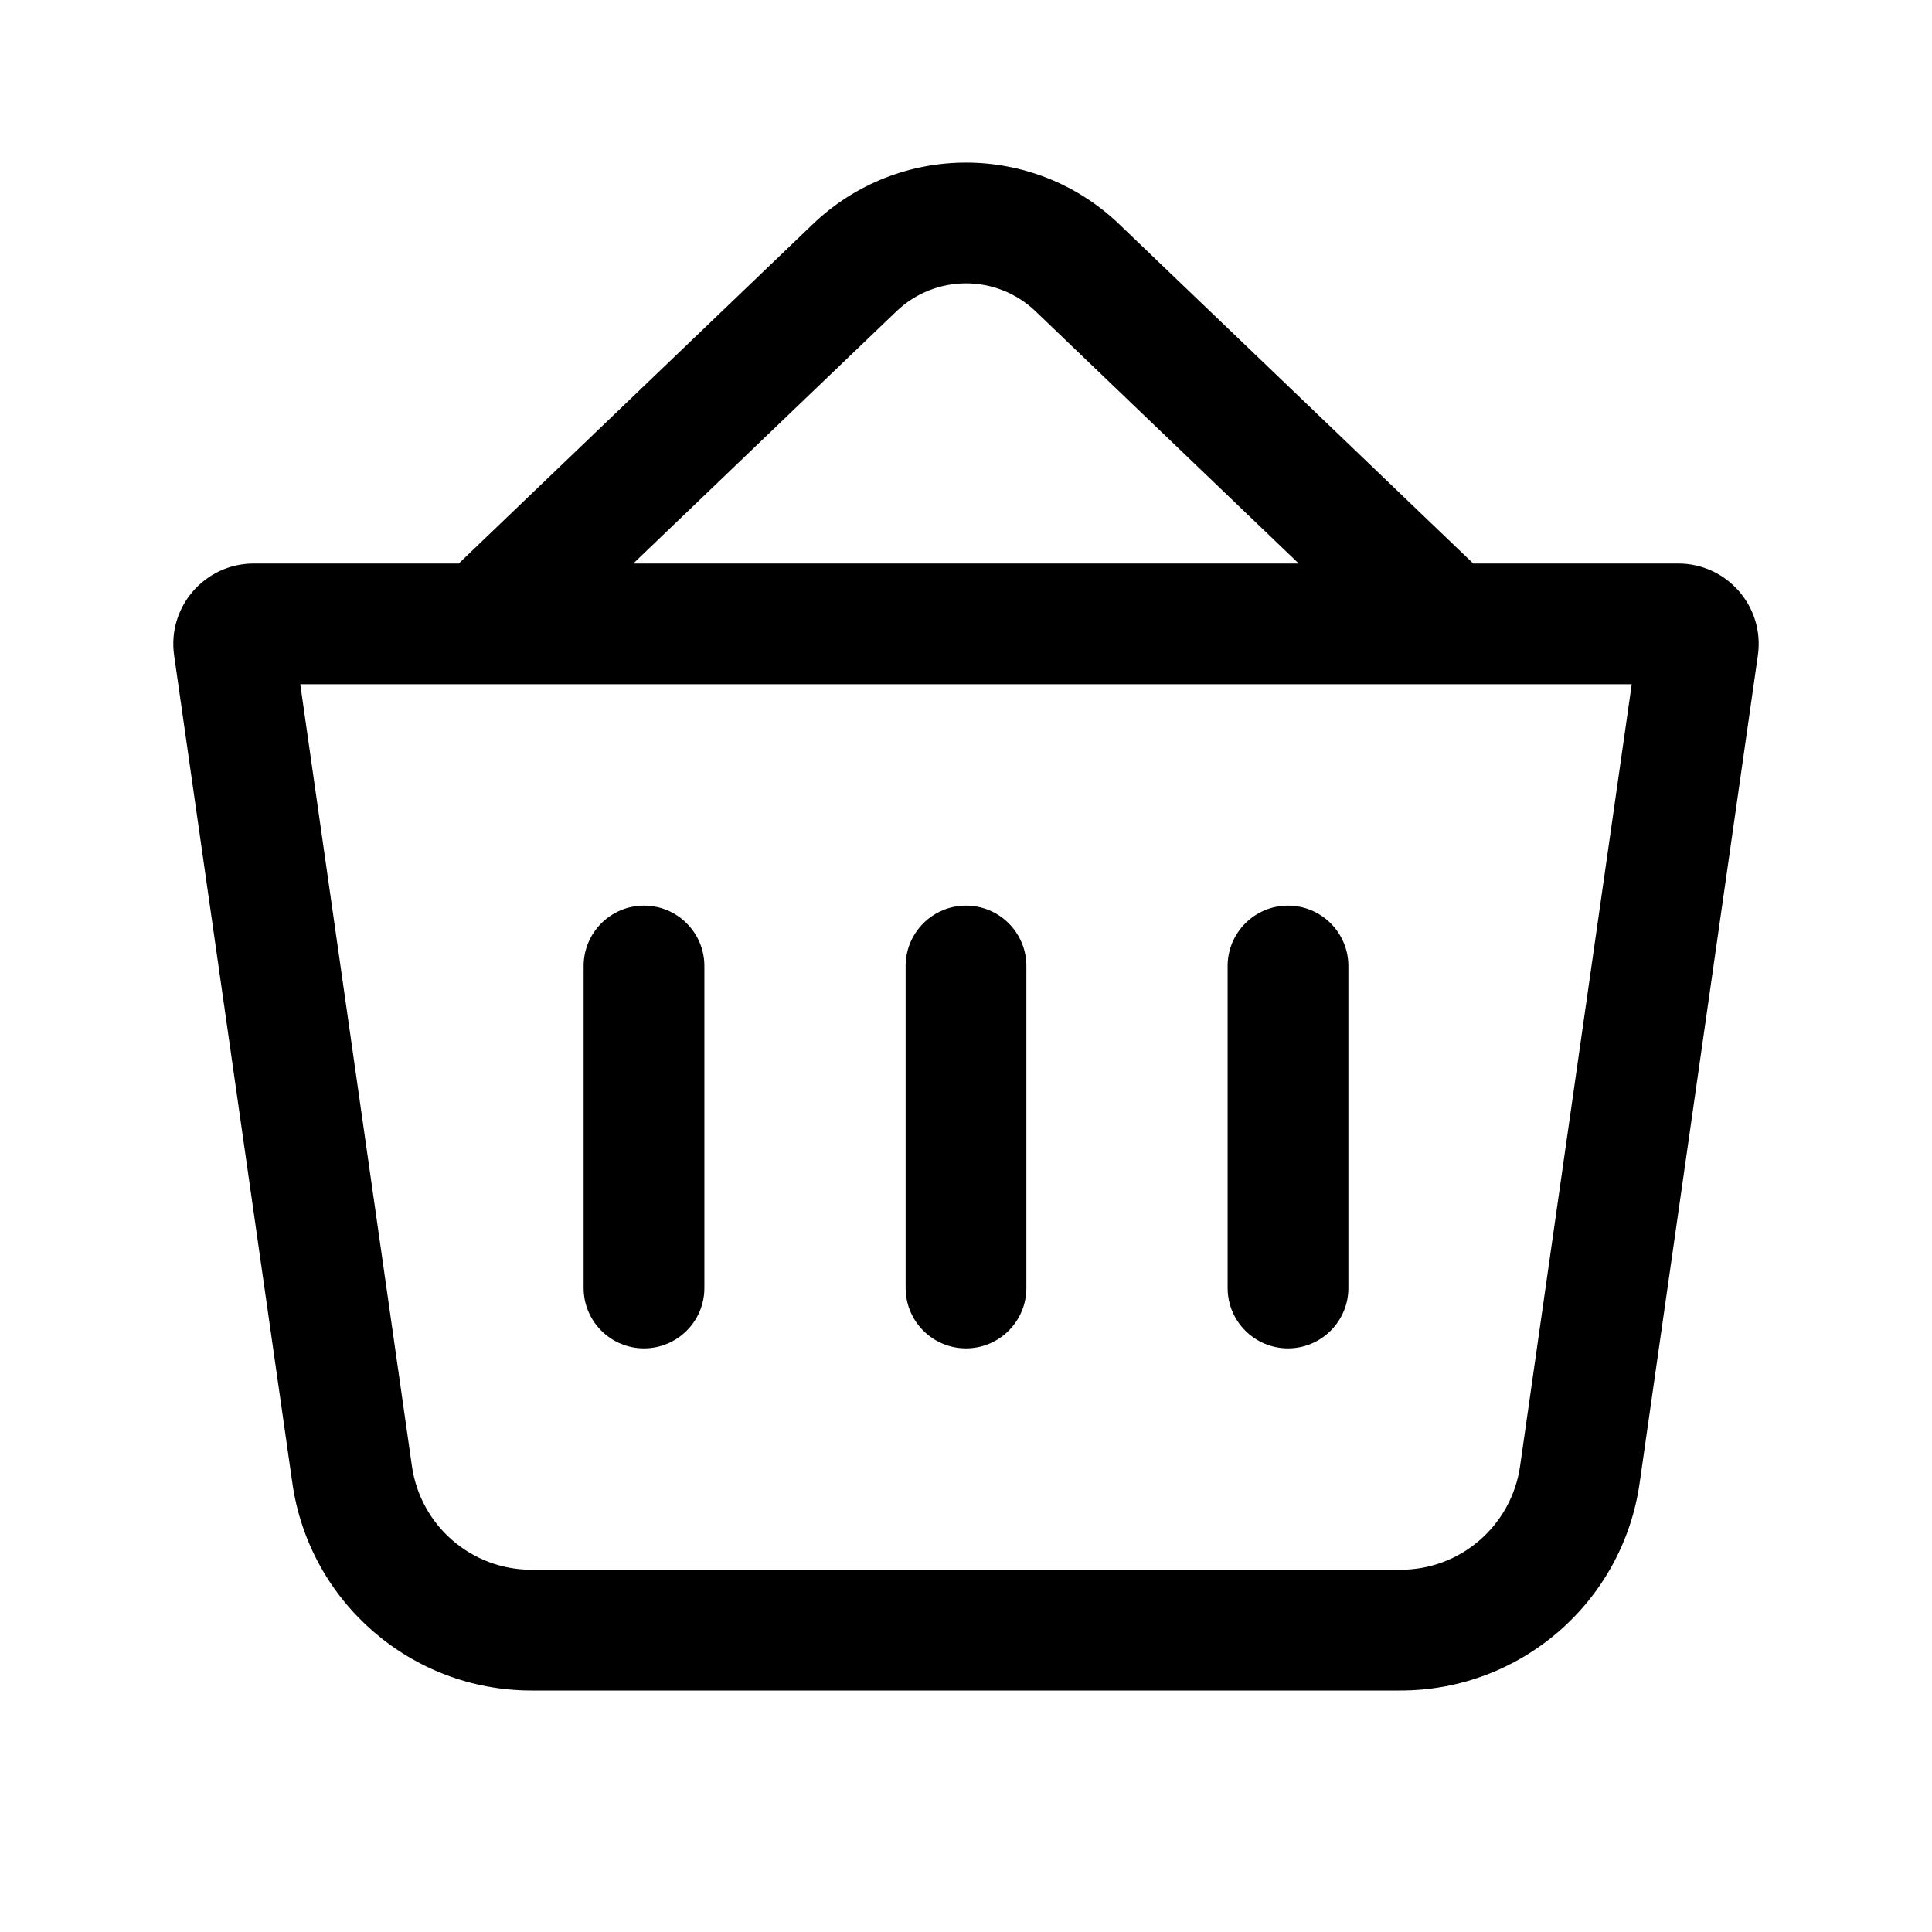 <svg width="24" height="24" viewBox="0 0 24 24"  xmlns="http://www.w3.org/2000/svg">
    <path fill-rule="evenodd" clip-rule="evenodd"
          d="M5.699 7L10.097 2.785C11.161 1.765 12.839 1.765 13.903 2.785L18.301 7H20.847C21.456 7 21.923 7.539 21.837 8.141L20.368 18.424C20.157 19.902 18.891 21 17.398 21H6.602C5.109 21 3.843 19.902 3.632 18.424L2.163 8.141C2.077 7.539 2.544 7 3.153 7H5.699ZM11.135 3.868C11.619 3.404 12.381 3.404 12.865 3.868L16.133 7H7.867L11.135 3.868ZM3.73 8.5L5.117 18.212C5.223 18.951 5.855 19.5 6.602 19.5H17.398C18.145 19.5 18.777 18.951 18.883 18.212L20.27 8.5H3.73Z"
          />
    <path fill-rule="evenodd" clip-rule="evenodd"
          d="M8 11.25C8.414 11.25 8.75 11.586 8.75 12V16C8.75 16.414 8.414 16.75 8 16.75C7.586 16.75 7.25 16.414 7.25 16V12C7.25 11.586 7.586 11.25 8 11.25Z"
          />
    <path fill-rule="evenodd" clip-rule="evenodd"
          d="M12 11.25C12.414 11.25 12.75 11.586 12.75 12V16C12.75 16.414 12.414 16.75 12 16.75C11.586 16.75 11.25 16.414 11.25 16V12C11.25 11.586 11.586 11.25 12 11.25Z"
          />
    <path fill-rule="evenodd" clip-rule="evenodd"
          d="M16 11.25C16.414 11.25 16.75 11.586 16.75 12V16C16.75 16.414 16.414 16.75 16 16.75C15.586 16.75 15.25 16.414 15.25 16V12C15.25 11.586 15.586 11.25 16 11.25Z"
          />
</svg>
